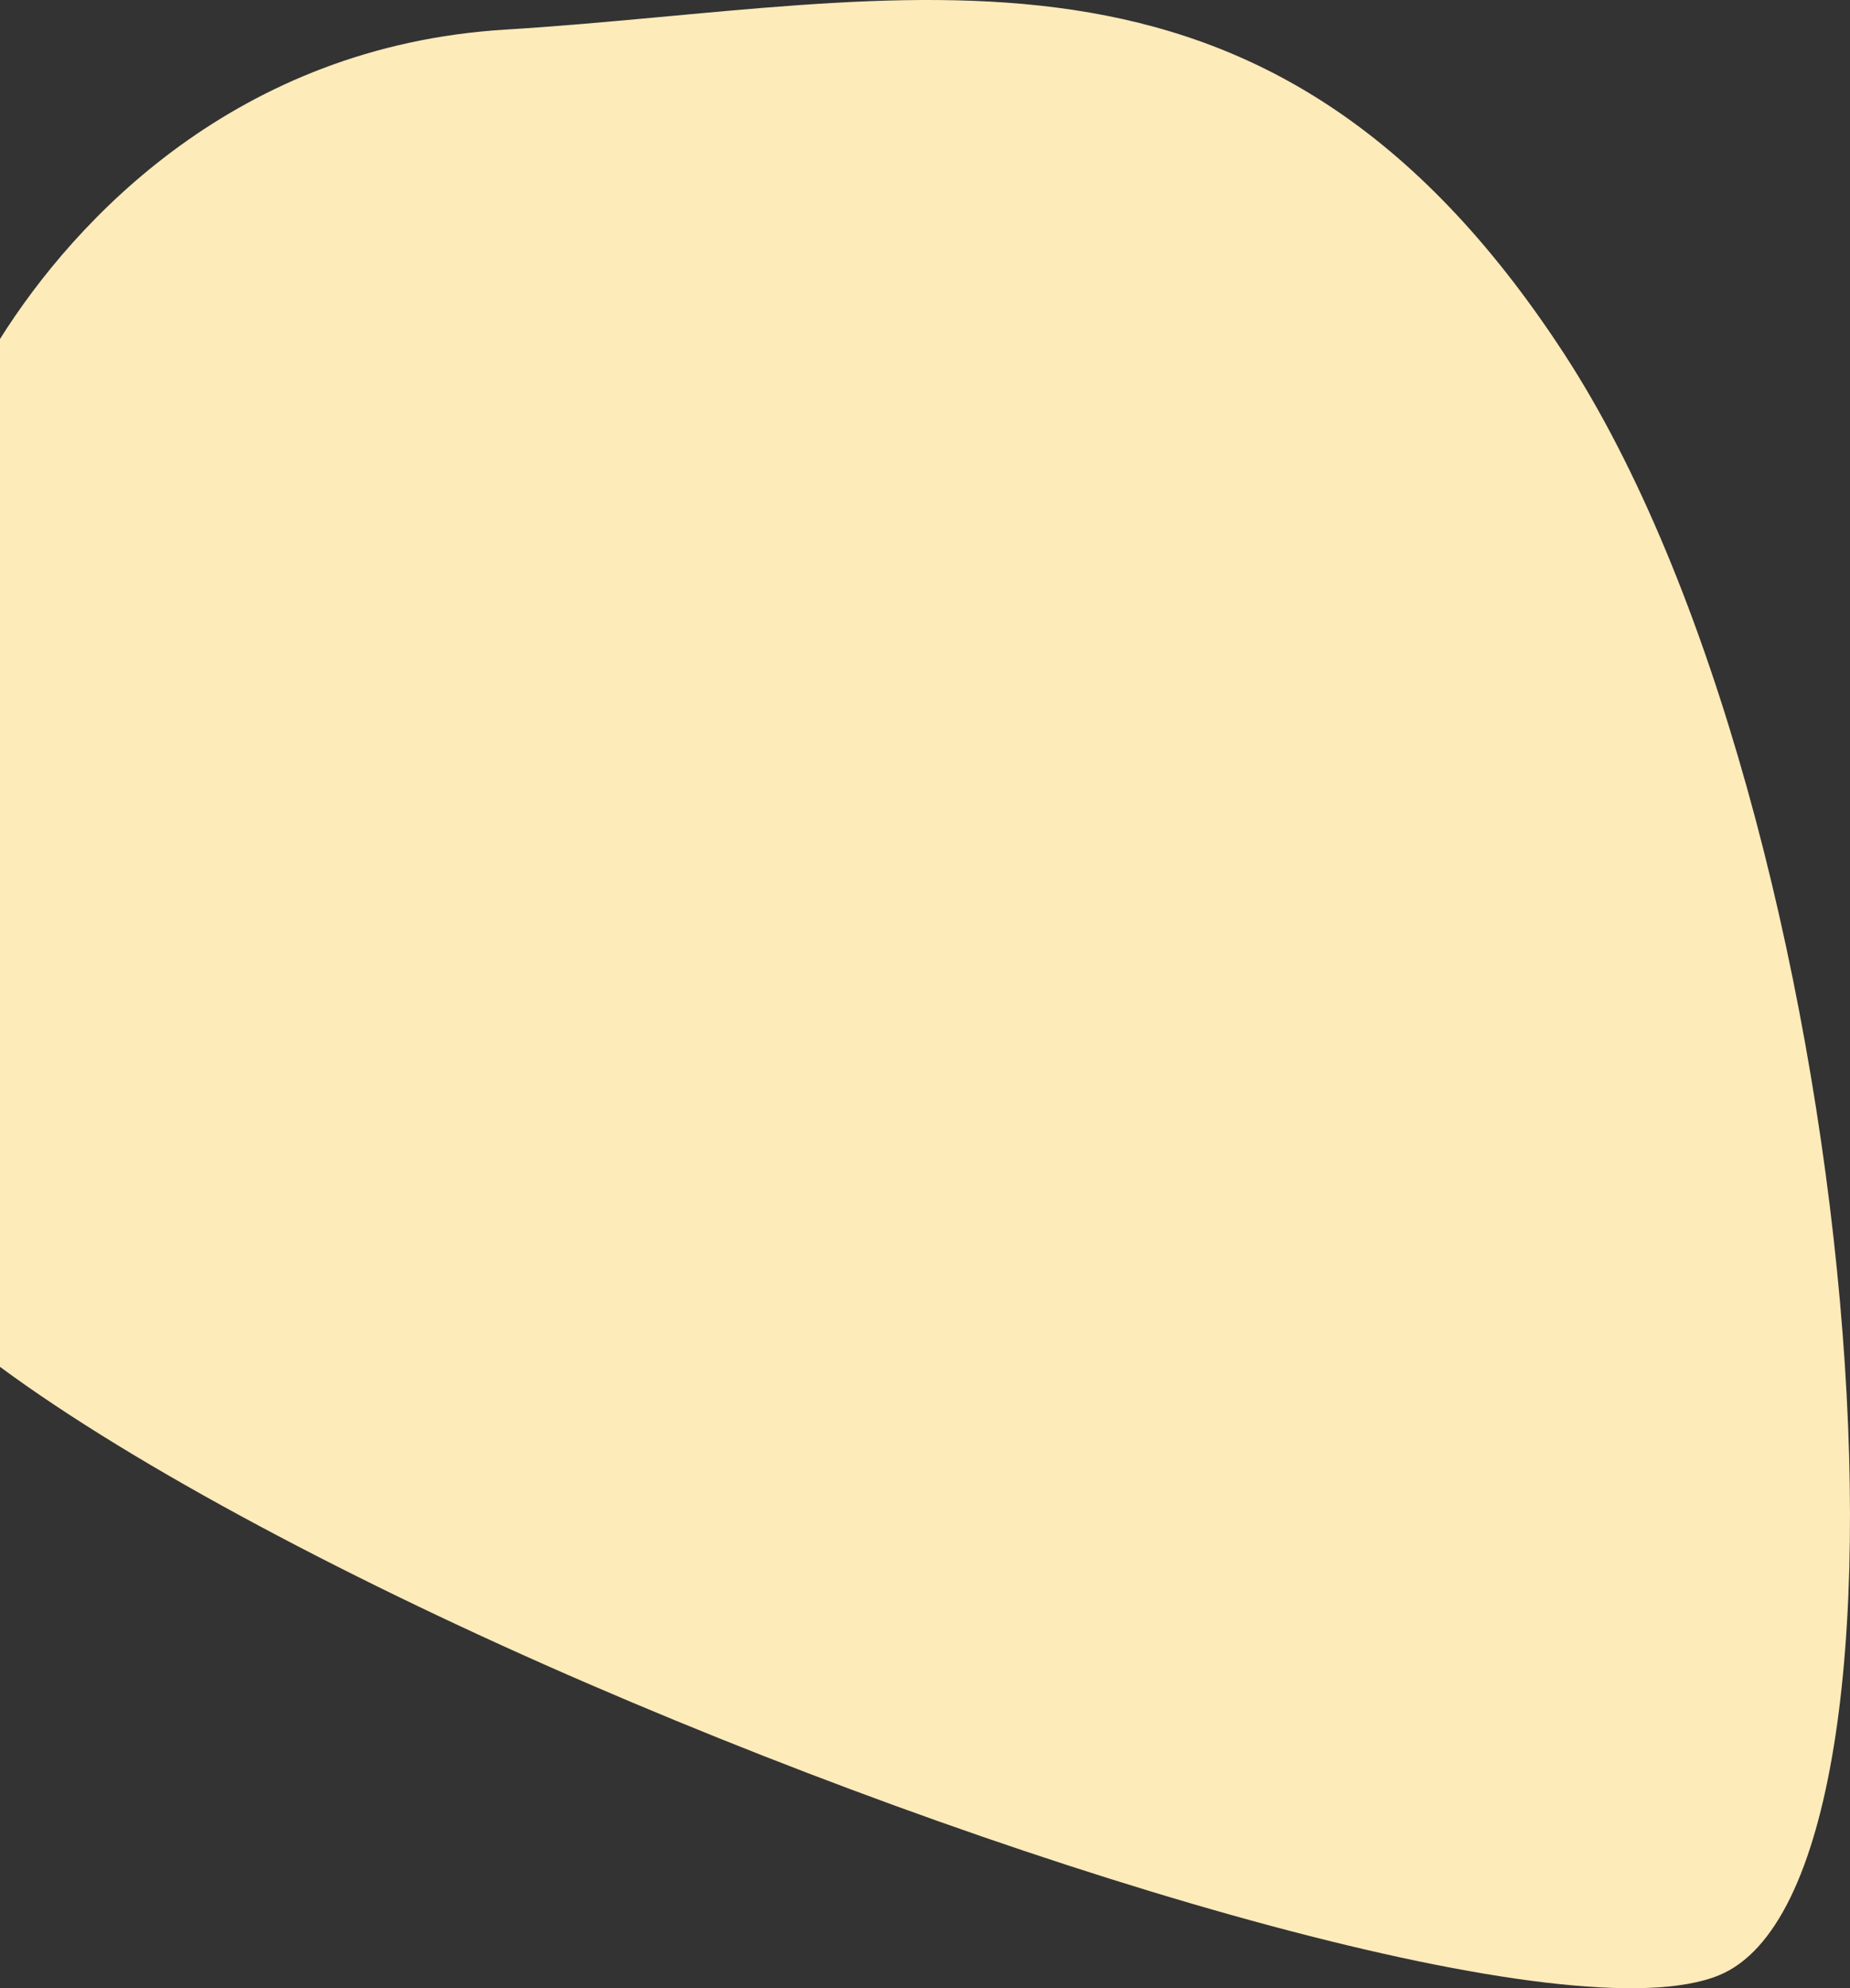 <svg xmlns="http://www.w3.org/2000/svg" viewBox="0 0 742 797">
  <rect x="0" y="0" width="742" height="797" fill="#333333" stroke="none"/>
  <defs>
    <style>
      .cls-1 {
        fill: #feebba;
      }
    </style>
  </defs>
  <path id="plama-kontakt" class="cls-1" d="M-6095.139,5575.009c30.114-47.935,94.96-117.385,202.486-124.007,161.936-9.973,304.65-54.363,424.817,129.864s154.255,612.365,62.09,650.083c-58.063,23.763-270.056-37.739-453.166-116.765-92.707-40.01-181.618-86.845-236.228-127.151Z" transform="translate(6095.139 -5439.117)"/>
</svg>
